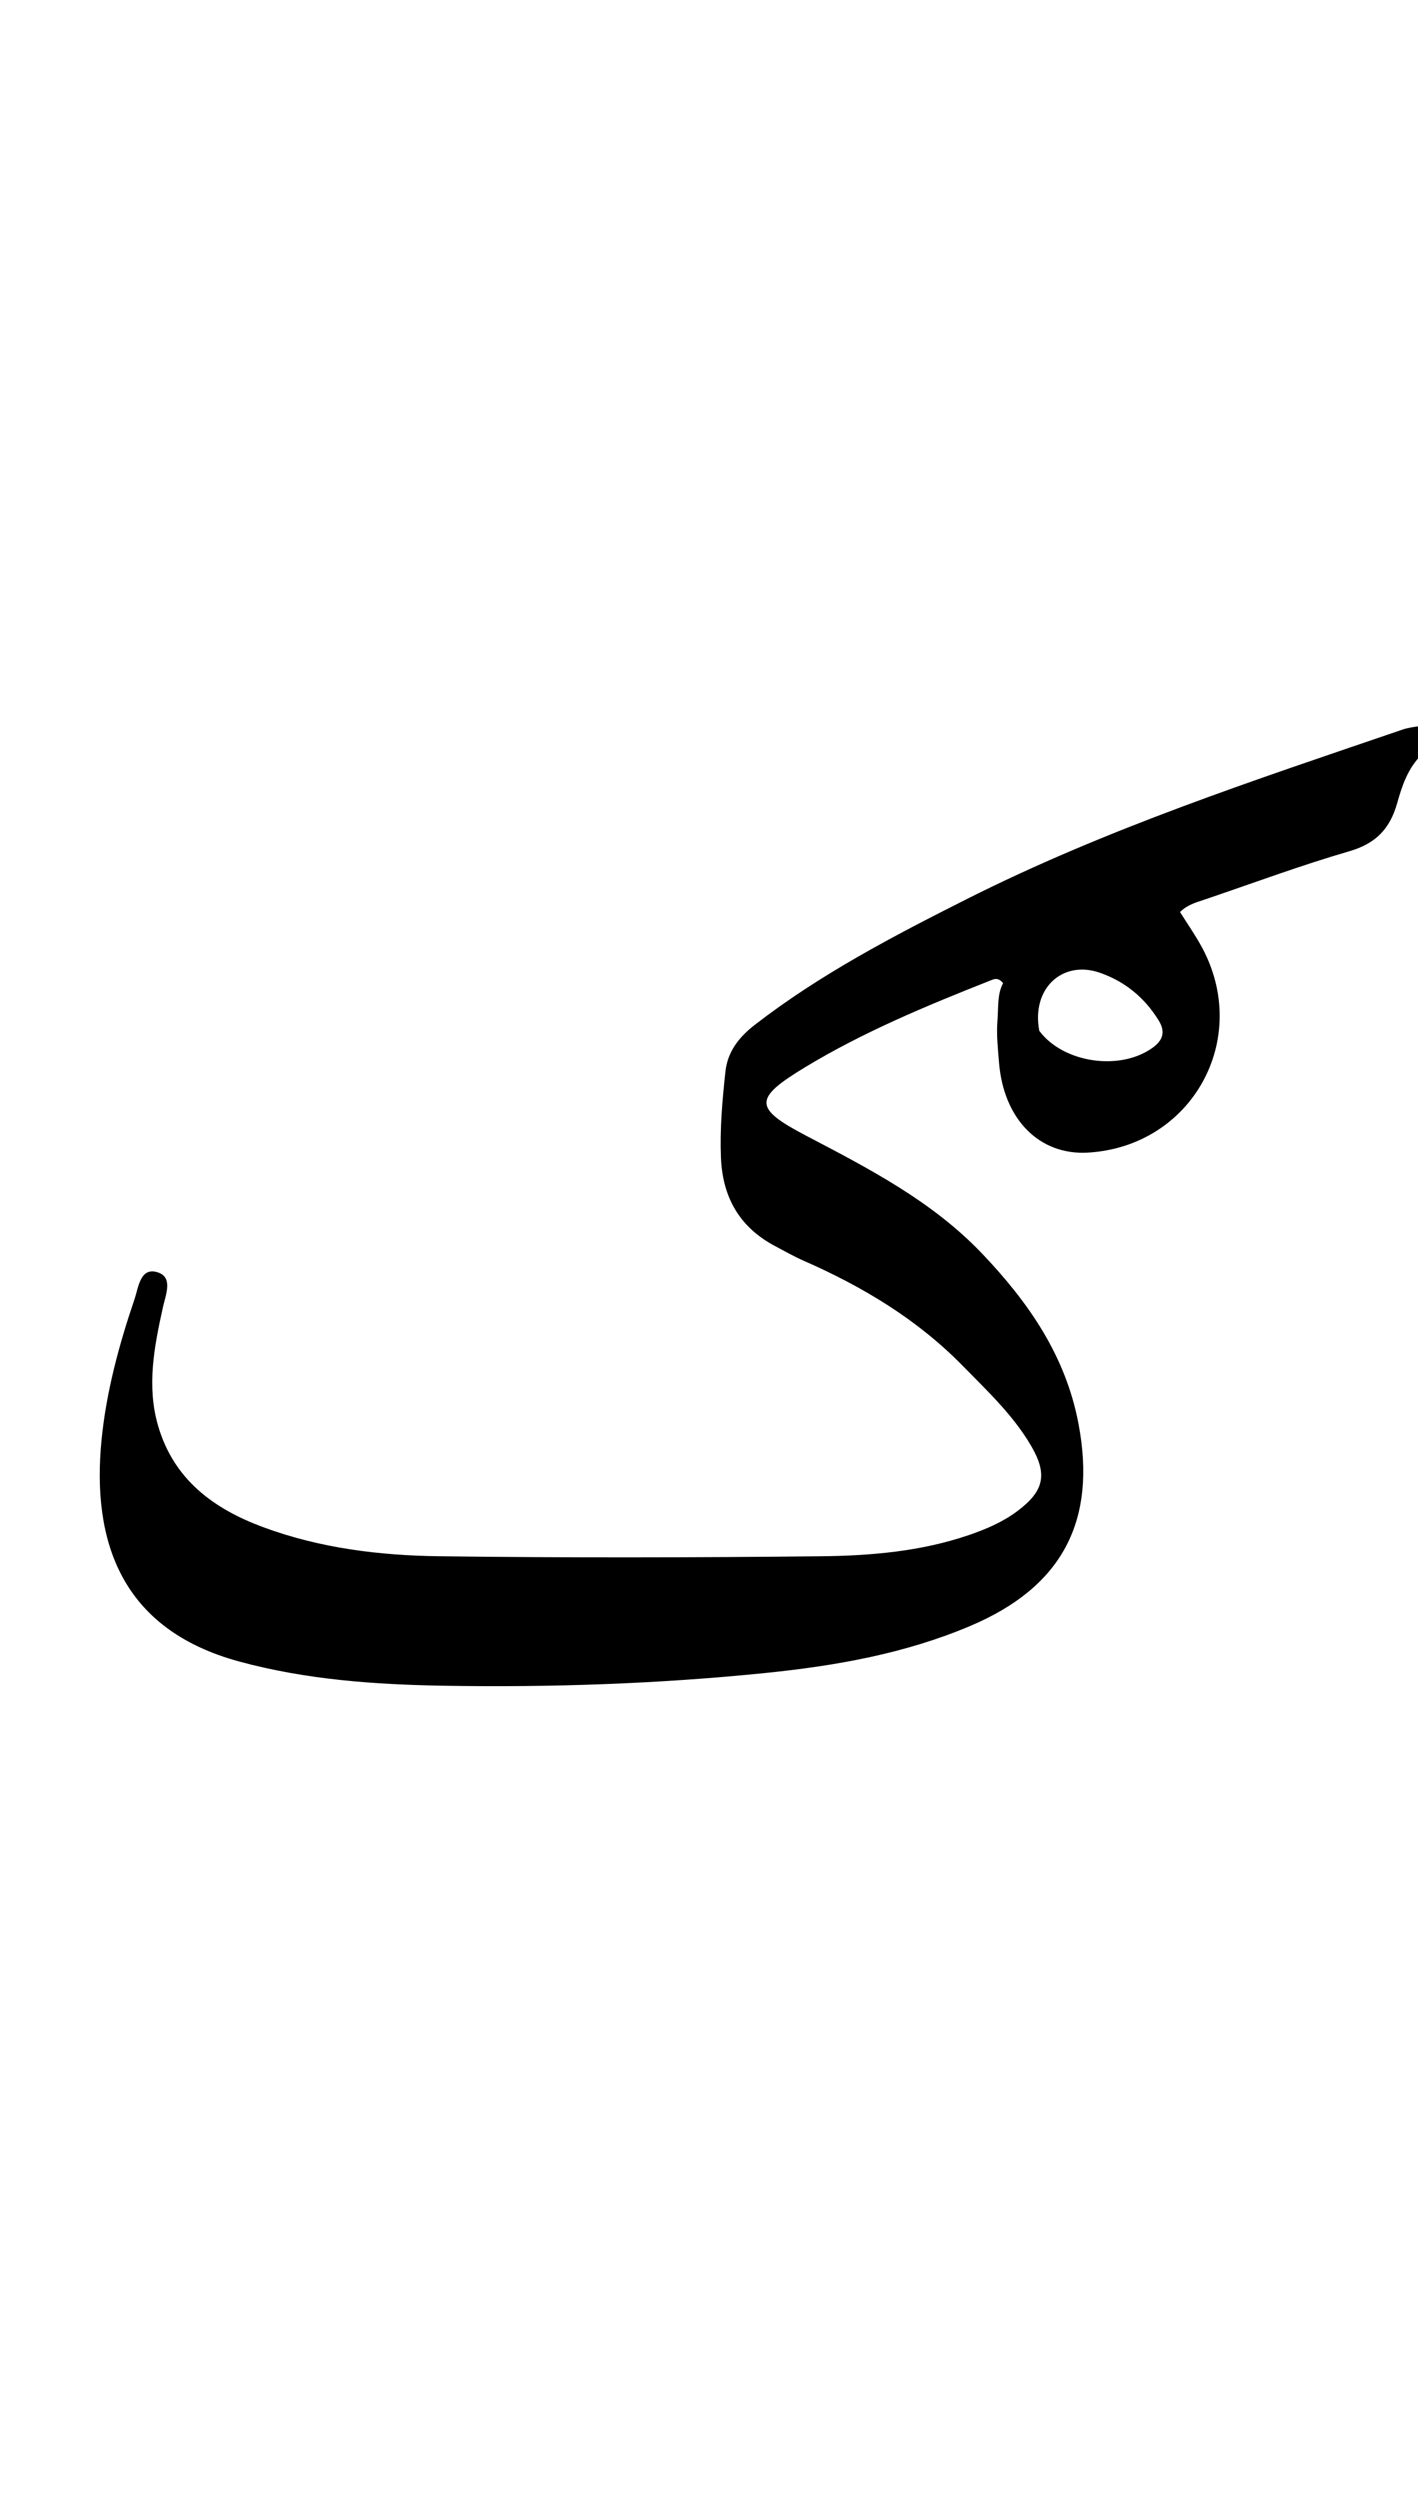 <svg version="1.1" id="Layer_1" xmlns="http://www.w3.org/2000/svg" xmlns:xlink="http://www.w3.org/1999/xlink" x="0px" y="0px"
	 width="100%" viewBox="0 0 336 592" enable-background="new 0 0 336 592" xml:space="preserve">
<path fill="#000000" opacity="1" stroke="none" 
	d="
M337,178.562 
	C333.523,181.976 332.202,186.174 331.034,190.3 
	C329.343,196.273 325.987,199.767 319.771,201.573 
	C308.114,204.961 296.709,209.217 285.2,213.111 
	C283.315,213.749 281.364,214.253 279.612,215.985 
	C281.308,218.69 283.186,221.367 284.741,224.221 
	C296.612,246.001 282.466,271.517 257.768,272.952 
	C246.291,273.619 237.813,265.07 236.724,251.645 
	C236.456,248.339 236.078,244.988 236.348,241.707 
	C236.603,238.602 236.272,235.406 237.69,232.828 
	C236.453,231.304 235.441,231.893 234.579,232.234 
	C219.549,238.18 204.608,244.358 190.743,252.753 
	C178.509,260.159 178.557,262.428 191.023,268.953 
	C205.954,276.769 220.923,284.484 232.747,296.905 
	C243.694,308.404 252.483,321.008 255.546,337.121 
	C259.921,360.137 251.771,375.792 229.917,385.043 
	C214.418,391.605 198.03,394.488 181.46,396.175 
	C156.094,398.759 130.619,399.632 105.128,399.202 
	C88.822,398.927 72.599,397.789 56.698,393.474 
	C28.666,385.868 21.714,364.979 24.059,341.013 
	C25.171,329.65 28.204,318.446 31.906,307.566 
	C32.816,304.892 33.216,299.996 37.35,301.298 
	C41.092,302.476 39.248,306.66 38.592,309.633 
	C36.538,318.94 34.711,328.288 37.485,337.728 
	C41.21,350.399 50.619,357.32 62.416,361.674 
	C75.865,366.637 89.945,368.359 104.087,368.539 
	C134.241,368.924 164.406,368.861 194.562,368.541 
	C206.353,368.415 218.172,367.409 229.51,363.547 
	C233.632,362.142 237.597,360.451 241.104,357.82 
	C247.389,353.103 248.289,349.162 244.321,342.384 
	C240.066,335.116 233.956,329.402 228.125,323.449 
	C217.331,312.431 204.415,304.689 190.412,298.551 
	C188.131,297.552 185.958,296.303 183.749,295.142 
	C175.305,290.7 171.222,283.643 170.834,274.164 
	C170.553,267.307 171.156,260.516 171.897,253.738 
	C172.413,249.025 175.117,245.584 178.875,242.678 
	C194.394,230.679 211.676,221.676 229.089,212.91 
	C262.22,196.231 297.372,184.715 332.351,172.77 
	C333.6,172.344 334.931,172.159 336.612,171.931 
	C337,174.042 337,176.083 337,178.562 
M246.265,244.118 
	C251.947,251.746 265.43,253.699 273.17,248.081 
	C275.623,246.301 276.159,244.268 274.568,241.681 
	C271.226,236.252 266.547,232.403 260.548,230.337 
	C251.777,227.318 244.344,234.06 246.265,244.118 
z"/>
</svg>
